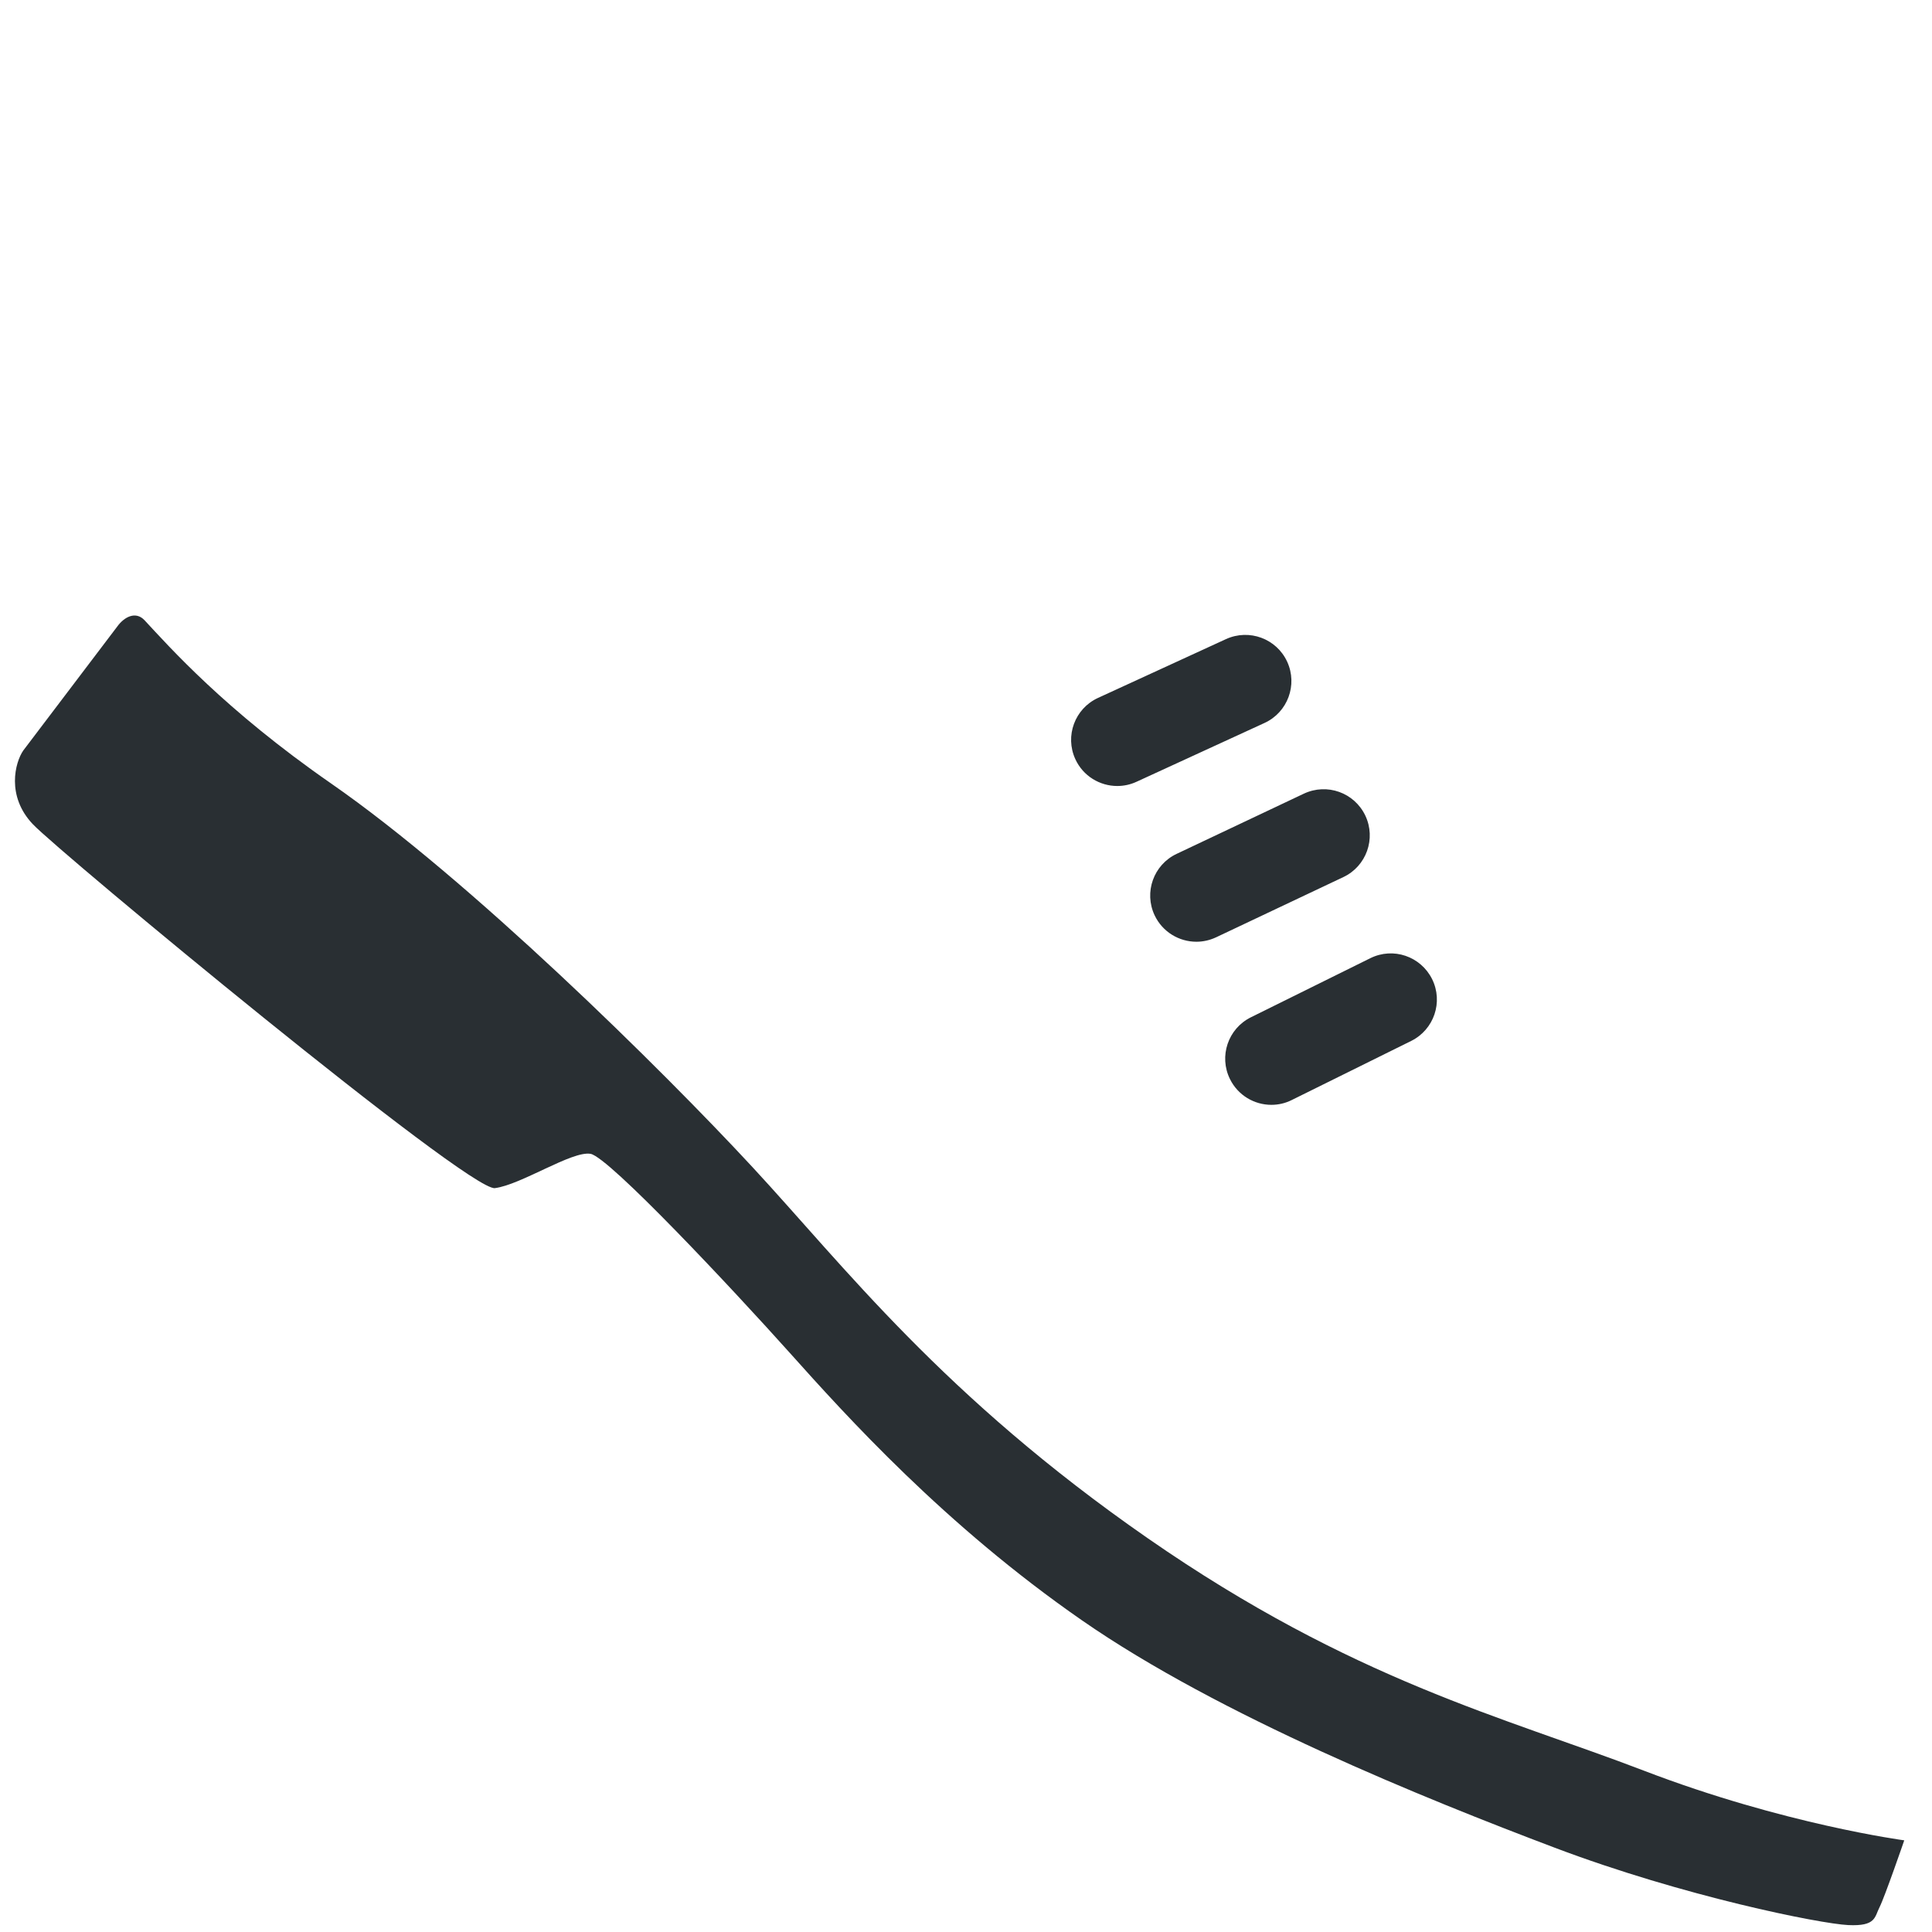 <svg xmlns="http://www.w3.org/2000/svg" viewBox="0 0 36 36">
  <path fill="#292F33" d="M9.221 22.139c.49-.062 1.438-.699 1.783-.639.345.061 2.654 2.527 3.711 3.707s2.882 3.207 5.445 4.985c2.563 1.779 6.403 3.327 8.809 4.237s4.949 1.417 5.469 1.442c.521.025.49-.148.585-.334.095-.186.46-1.245.46-1.245s-2.248-.299-4.851-1.298c-2.603-.999-5.418-1.675-9.244-4.33s-5.666-5.081-7.369-6.919c-1.703-1.837-5.275-5.359-7.848-7.145-1.985-1.377-3.018-2.55-3.478-3.043-.165-.176-.38-.062-.51.12L.434 13.984c-.153.221-.321.849.178 1.374.499.527 8.119 6.843 8.609 6.781zm11.598-7.493c-.326 0-.638-.186-.782-.501-.198-.431-.009-.942.422-1.14l2.385-1.096c.433-.198.943-.009 1.141.422.198.431.009.942-.422 1.14l-2.385 1.096c-.117.054-.239.079-.359.079zm1.474 2.902c-.322 0-.631-.182-.778-.492-.203-.429-.02-.942.409-1.145l2.371-1.122c.432-.203.942-.02 1.146.409.203.429.02.942-.409 1.145l-2.371 1.122c-.12.056-.245.083-.368.083zm1.397 3.039c-.317 0-.621-.176-.771-.479-.211-.426-.036-.941.389-1.152l2.225-1.101c.427-.212.94-.036 1.152.389.211.426.036.941-.389 1.152l-2.225 1.101c-.123.062-.253.09-.381.09z"/>
</svg>
